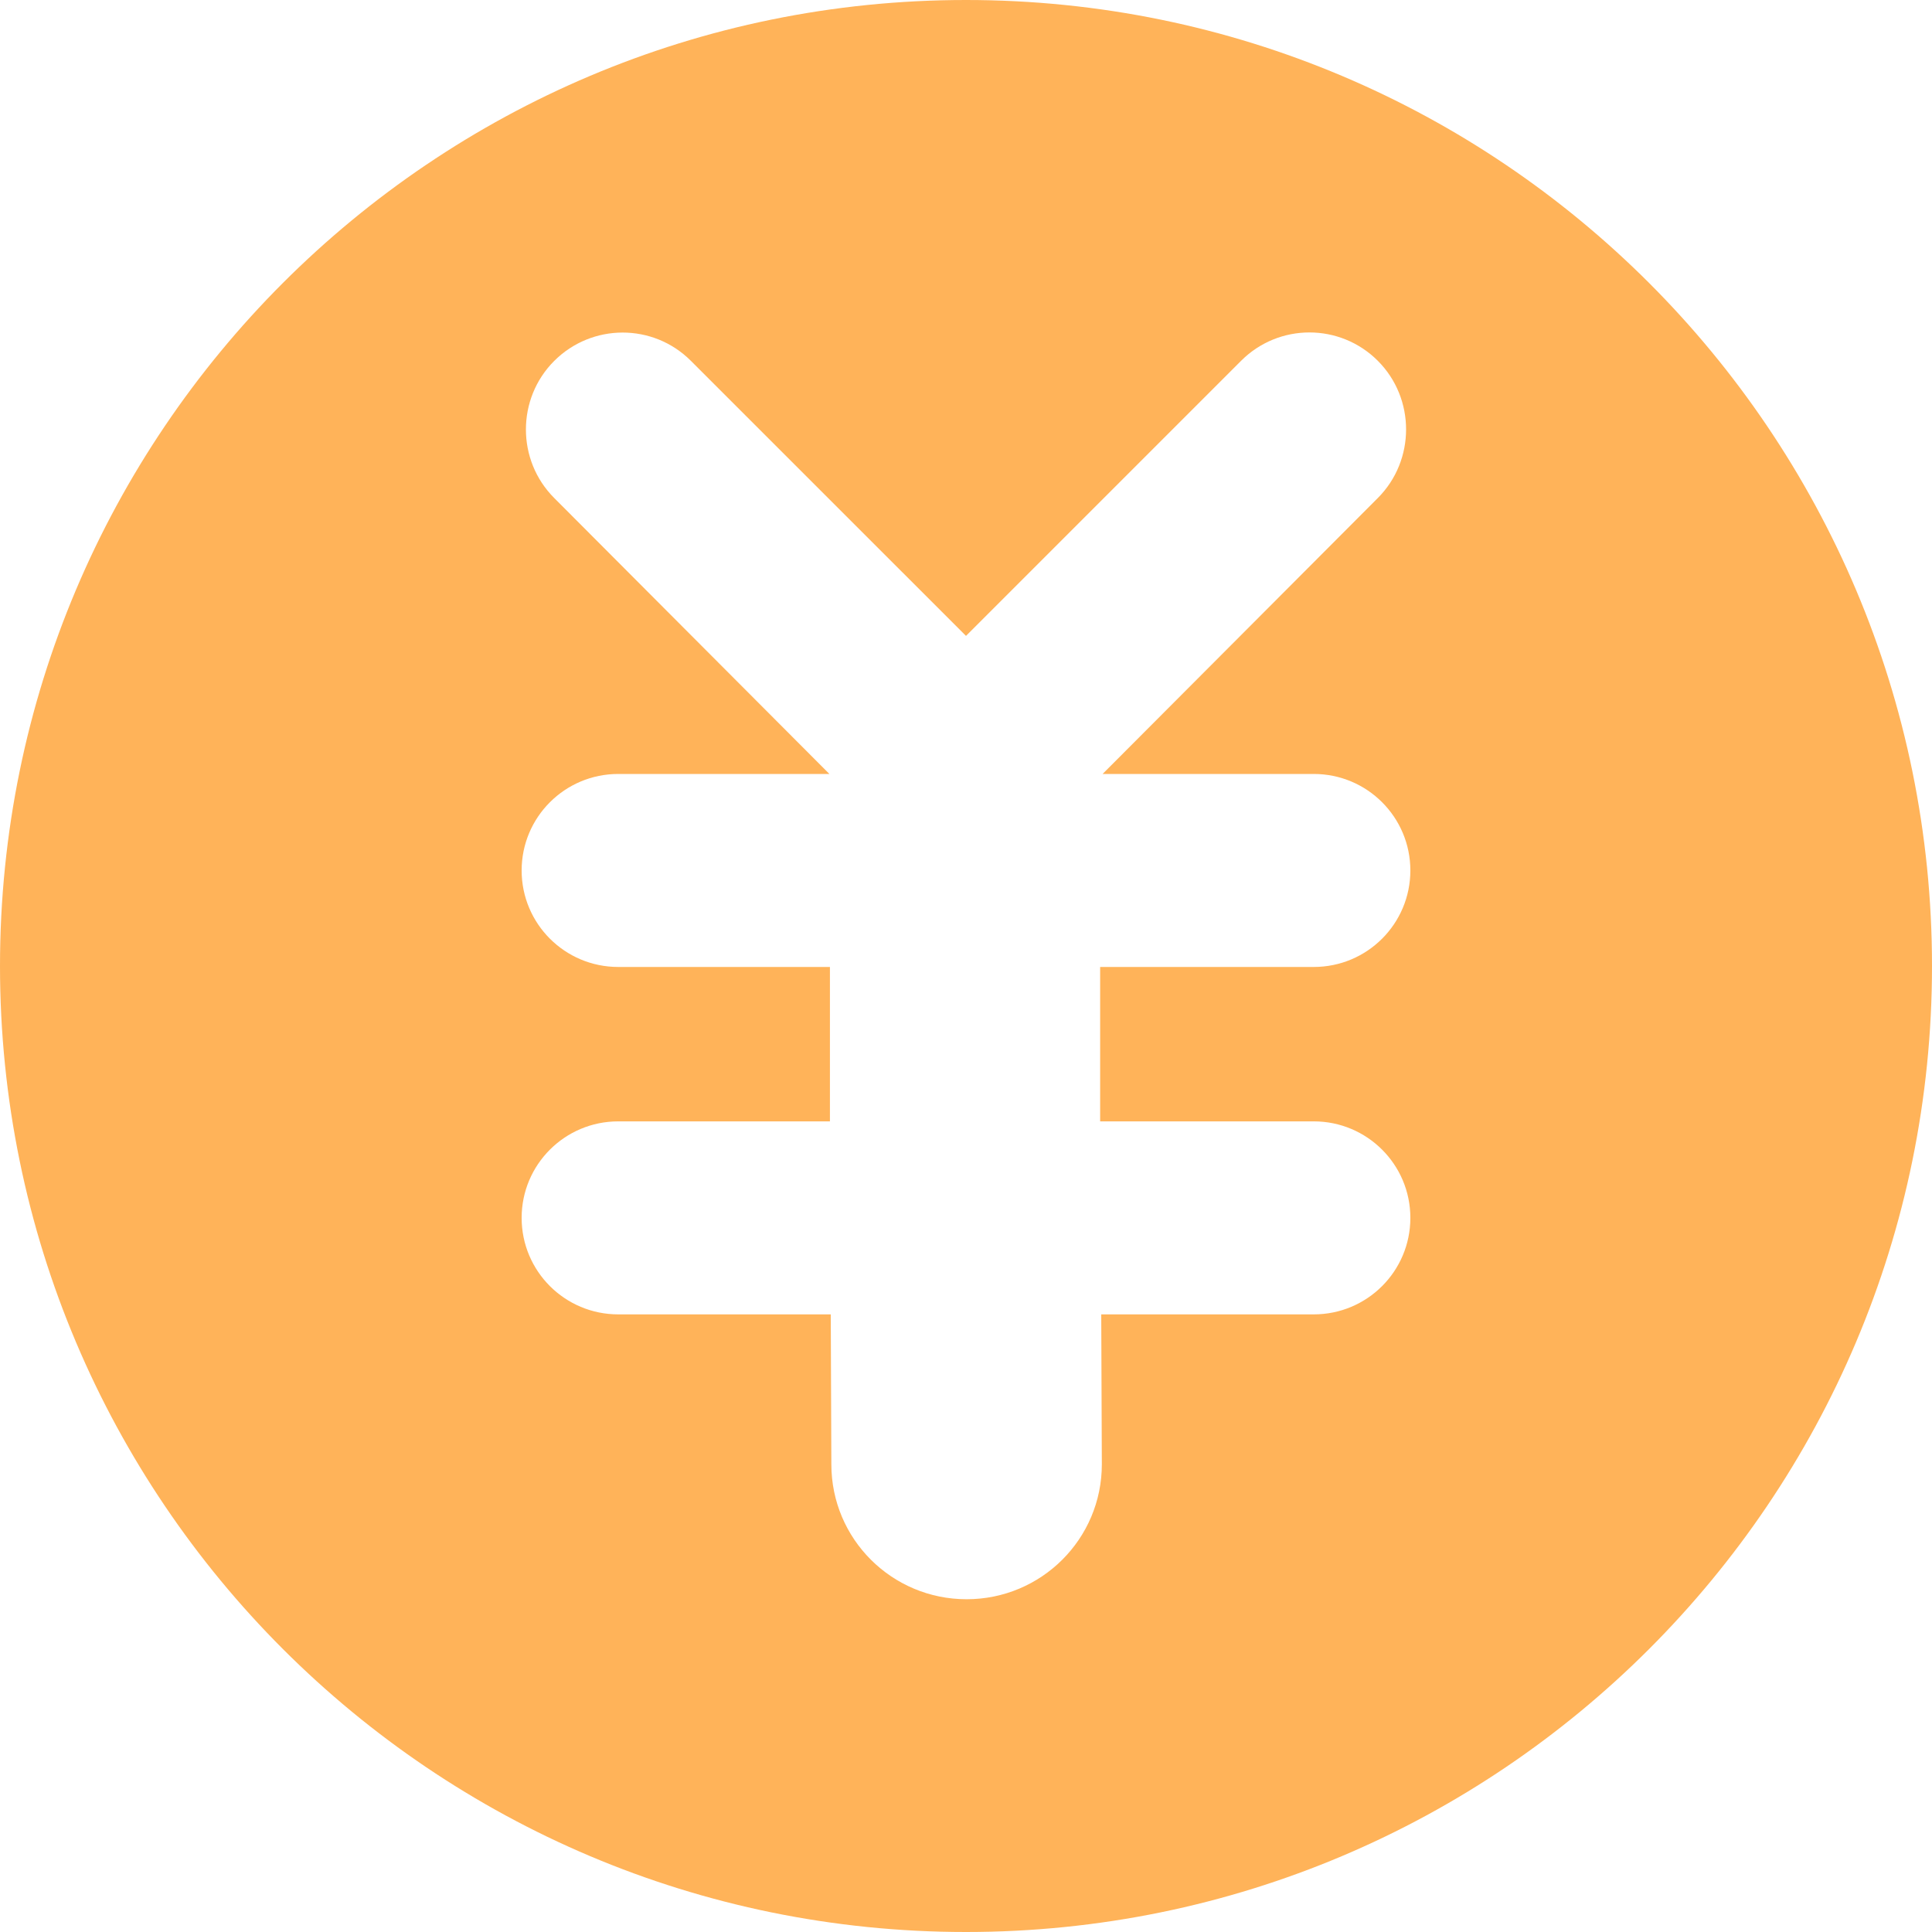 <?xml version="1.0" encoding="utf-8"?>
<!-- Generator: Adobe Illustrator 19.0.0, SVG Export Plug-In . SVG Version: 6.00 Build 0)  -->
<svg version="1.1" id="图层_1" xmlns="http://www.w3.org/2000/svg" xmlns:xlink="http://www.w3.org/1999/xlink" x="0px" y="0px"
	 viewBox="0 0 1001 1001" style="enable-background:new 0 0 1001 1001;" xml:space="preserve">
<style type="text/css">
	.st0{fill:#FFB359;}
</style>
<path id="分账管理" class="st0" d="M500.5,0C224.08,0,0,224.08,0,500.5C0,776.92,224.08,1001,500.5,1001S1001,776.92,1001,500.5
	C1001,224.08,776.92,0,500.5,0z M680.68,581c27.64,0,50.05,22.36,50.05,50c0,27.64-22.41,50-50.05,50H570.57l0.31,77.68
	c0,38.7-31.37,69.91-70.07,69.91s-70.07-31.2-70.07-69.9L430.43,681H320.32c-27.64,0-50.05-22.36-50.05-50
	c0-27.64,22.41-50,50.05-50H430v-80H320.32c-27.64,0-50.05-22.36-50.05-50c0-27.64,22.41-50,50.05-50h109.4L287.15,258.03
	c-19.55-19.55-19.55-51.49,0-71.03s51.24-19.62,70.78-0.07L500.5,329.47l142.57-142.57c19.55-19.55,51.24-19.53,70.78,0.02
	c19.55,19.55,19.55,51.58,0,71.13L571.28,401h109.4c27.64,0,50.05,22.36,50.05,50c0,27.64-22.41,50-50.05,50H570v80H680.68z"/>
</svg>
